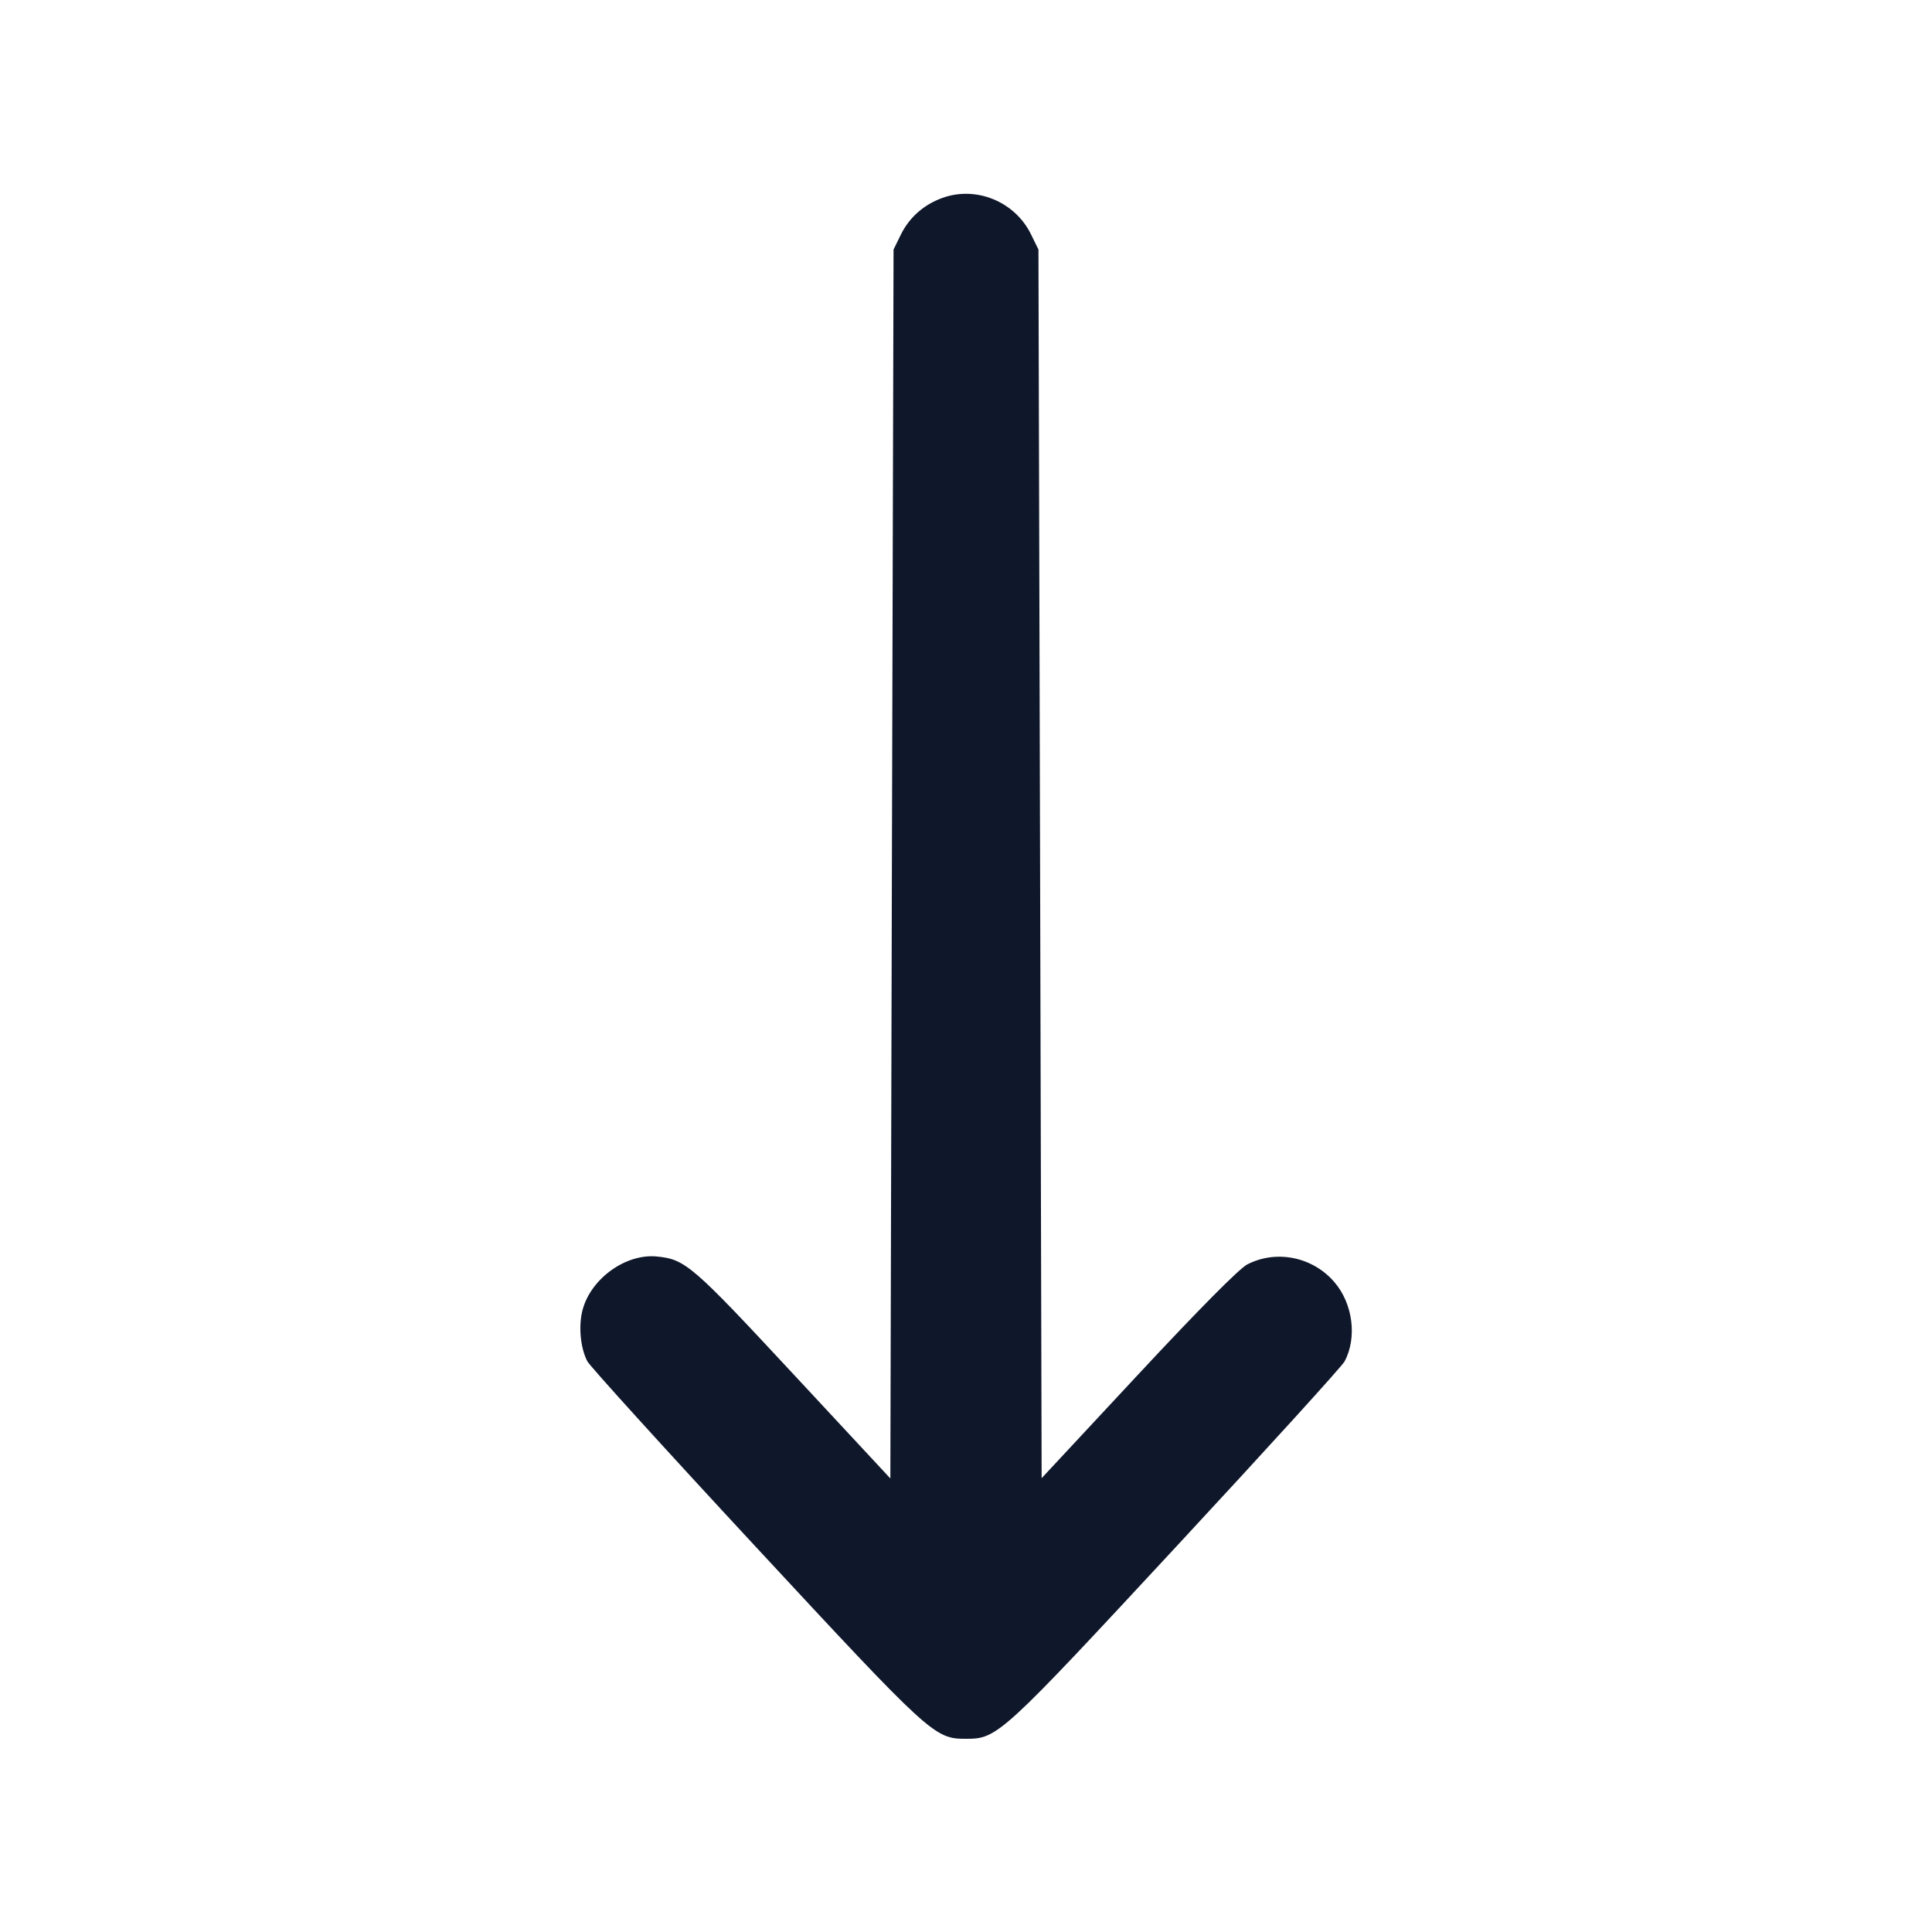 <svg width="20" height="20" viewBox="0 0 20 20" fill="none" xmlns="http://www.w3.org/2000/svg"><path d="M9.758 2.048 C 9.566 2.116,9.415 2.249,9.328 2.424 L 9.250 2.583 9.233 8.944 L 9.217 15.305 8.213 14.225 C 7.163 13.095,7.094 13.036,6.798 13.007 C 6.480 12.977,6.123 13.231,6.033 13.552 C 5.986 13.718,6.007 13.952,6.080 14.092 C 6.106 14.142,6.885 15.001,7.812 16.000 C 9.639 17.969,9.673 18.000,10.000 18.000 C 10.325 18.000,10.361 17.968,12.186 16.000 C 13.113 15.001,13.894 14.142,13.920 14.092 C 14.050 13.845,14.005 13.495,13.814 13.273 C 13.590 13.011,13.214 12.934,12.912 13.089 C 12.830 13.131,12.420 13.544,11.783 14.228 L 10.783 15.302 10.767 8.943 L 10.750 2.583 10.672 2.424 C 10.506 2.087,10.107 1.923,9.758 2.048 " fill="#0F172A" stroke="none" fill-rule="evenodd"></path></svg>